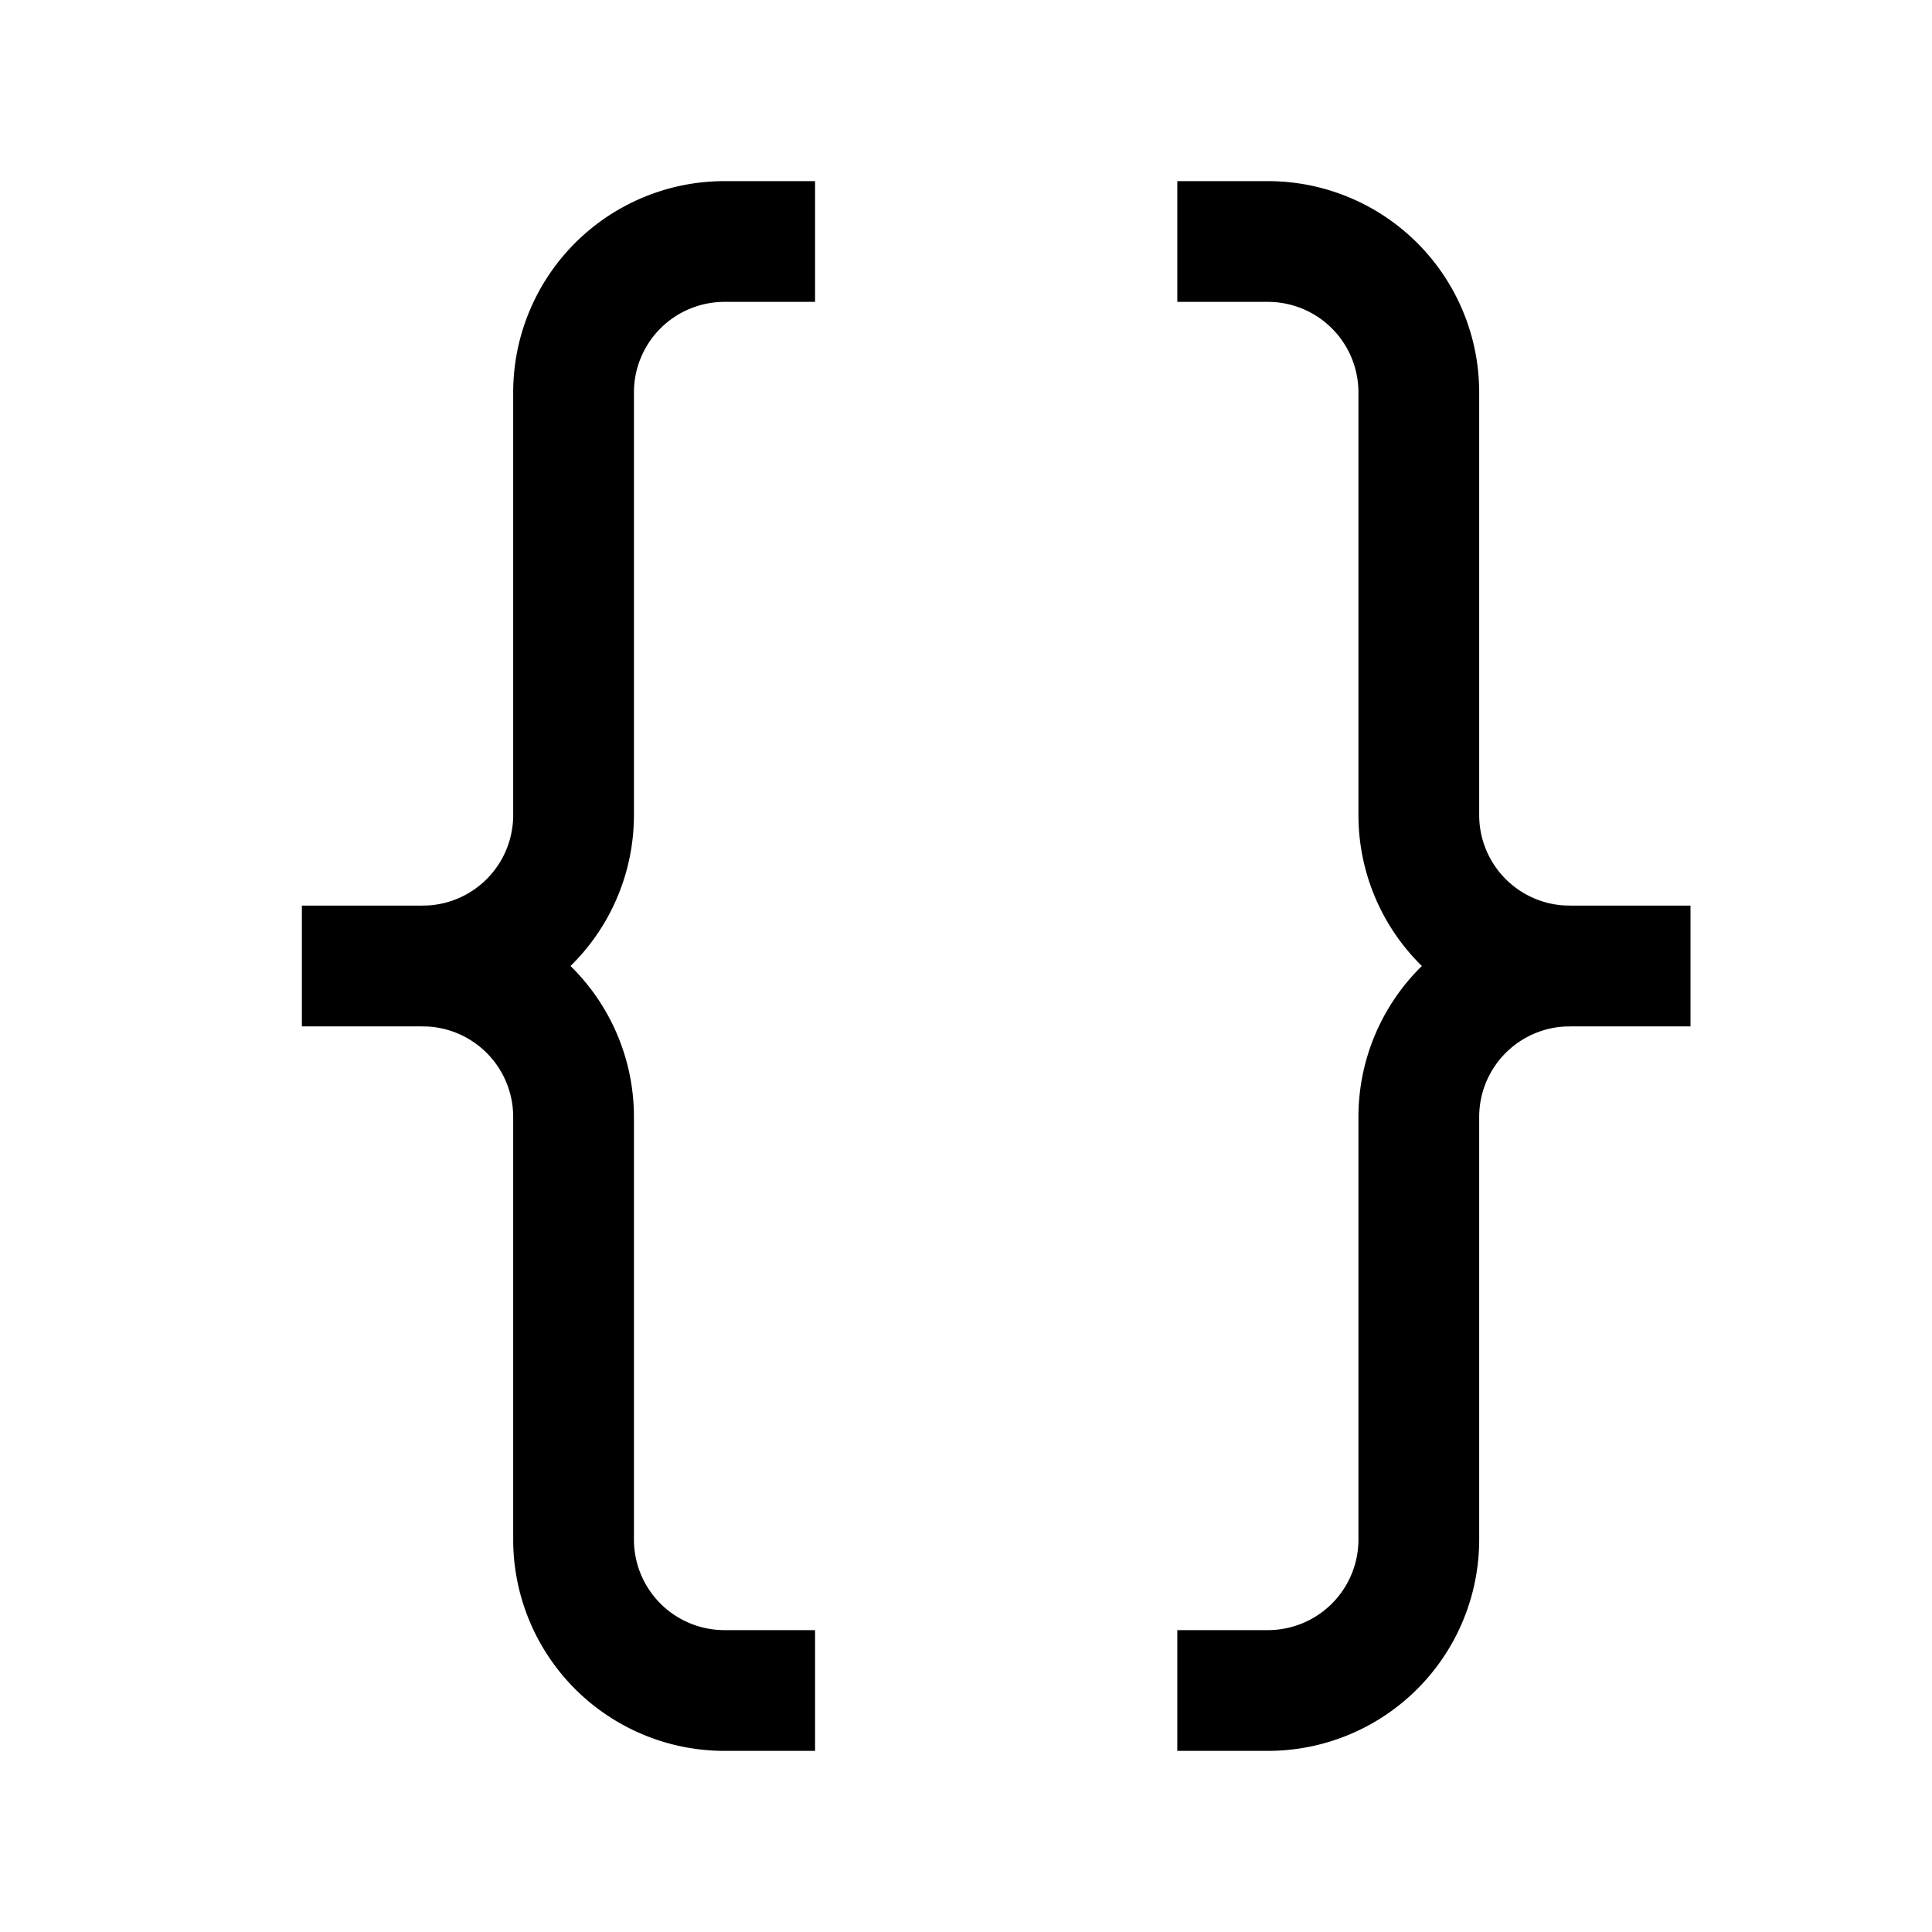 <svg xmlns="http://www.w3.org/2000/svg" width="512" height="512" viewBox="0 0 512 512">
  <title>code</title>
  <path d="M80,256h32a40,40,0,0,0,40-40V104a40,40,0,0,1,40-40h24" fill="none" stroke="#000" stroke-linecap="butt" stroke-linejoin="miter" stroke-width="32"/>
  <path d="M112,256a40,40,0,0,1,40,40V408a40,40,0,0,0,40,40h24" fill="none" stroke="#000" stroke-linecap="butt" stroke-linejoin="miter" stroke-width="32"/>
  <path d="M448,256H416a40,40,0,0,1-40-40V104a40,40,0,0,0-40-40H312" fill="none" stroke="#000" stroke-linecap="butt" stroke-linejoin="miter" stroke-width="32"/>
  <path d="M416,256a40,40,0,0,0-40,40V408a40,40,0,0,1-40,40H312" fill="none" stroke="#000" stroke-linecap="butt" stroke-linejoin="miter" stroke-width="32"/>
</svg>
